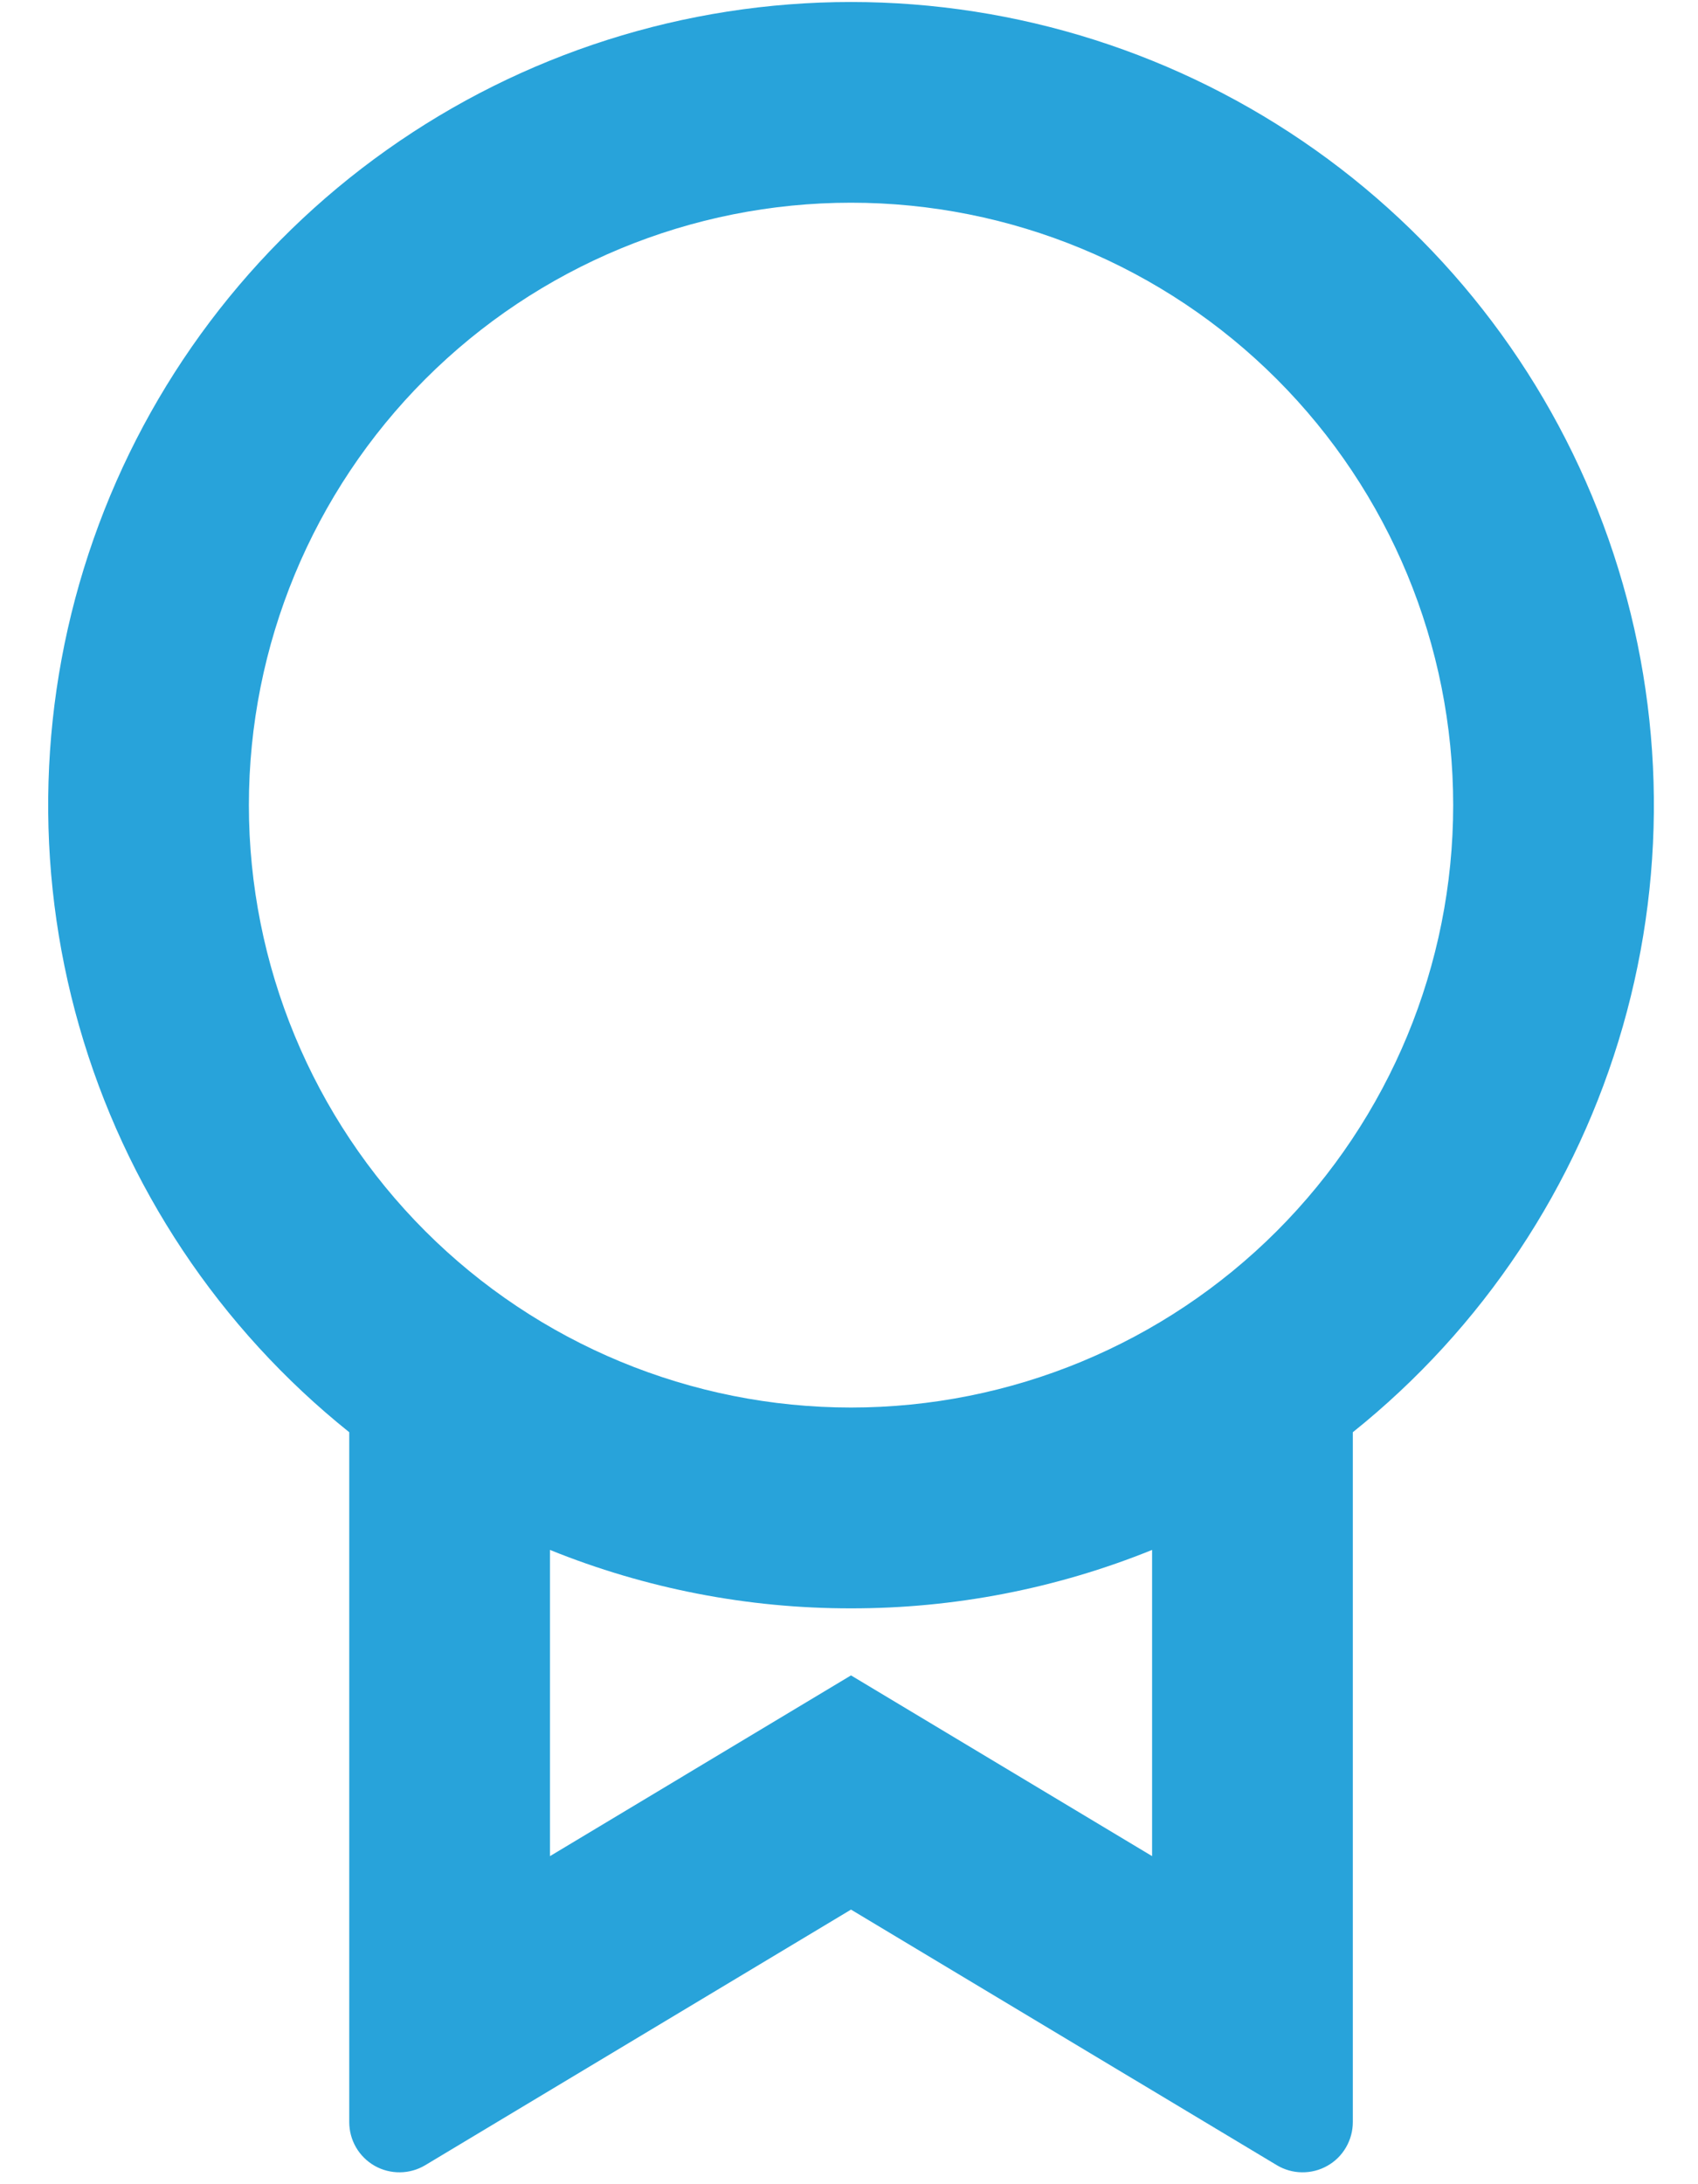 <svg width="28" height="36" viewBox="0 0 28 36" fill="none" xmlns="http://www.w3.org/2000/svg">
<path d="M22.308 23.605V34.977C22.308 35.123 22.269 35.267 22.195 35.394C22.122 35.52 22.016 35.625 21.888 35.697C21.761 35.769 21.617 35.806 21.47 35.804C21.324 35.803 21.181 35.762 21.055 35.687L14.033 31.474L7.012 35.687C6.886 35.762 6.743 35.803 6.596 35.804C6.45 35.806 6.305 35.769 6.178 35.697C6.05 35.624 5.944 35.519 5.871 35.393C5.797 35.266 5.759 35.122 5.759 34.975V23.606C3.618 21.892 2.062 19.555 1.307 16.918C0.551 14.281 0.633 11.475 1.542 8.887C2.45 6.299 4.14 4.057 6.378 2.471C8.615 0.885 11.29 0.033 14.033 0.033C16.776 0.033 19.451 0.885 21.689 2.471C23.927 4.057 25.617 6.299 26.525 8.887C27.434 11.475 27.516 14.281 26.76 16.918C26.005 19.555 24.449 21.892 22.308 23.606V23.605ZM9.069 25.546V30.593L14.033 27.614L18.998 30.593V25.546C17.421 26.184 15.735 26.511 14.033 26.509C12.332 26.511 10.646 26.184 9.069 25.546ZM14.033 23.199C16.667 23.199 19.192 22.153 21.054 20.291C22.916 18.429 23.963 15.903 23.963 13.27C23.963 10.637 22.916 8.111 21.054 6.249C19.192 4.387 16.667 3.341 14.033 3.341C11.4 3.341 8.874 4.387 7.012 6.249C5.15 8.111 4.104 10.637 4.104 13.27C4.104 15.903 5.15 18.429 7.012 20.291C8.874 22.153 11.4 23.199 14.033 23.199Z" fill="#28A3DA"/>
</svg>
